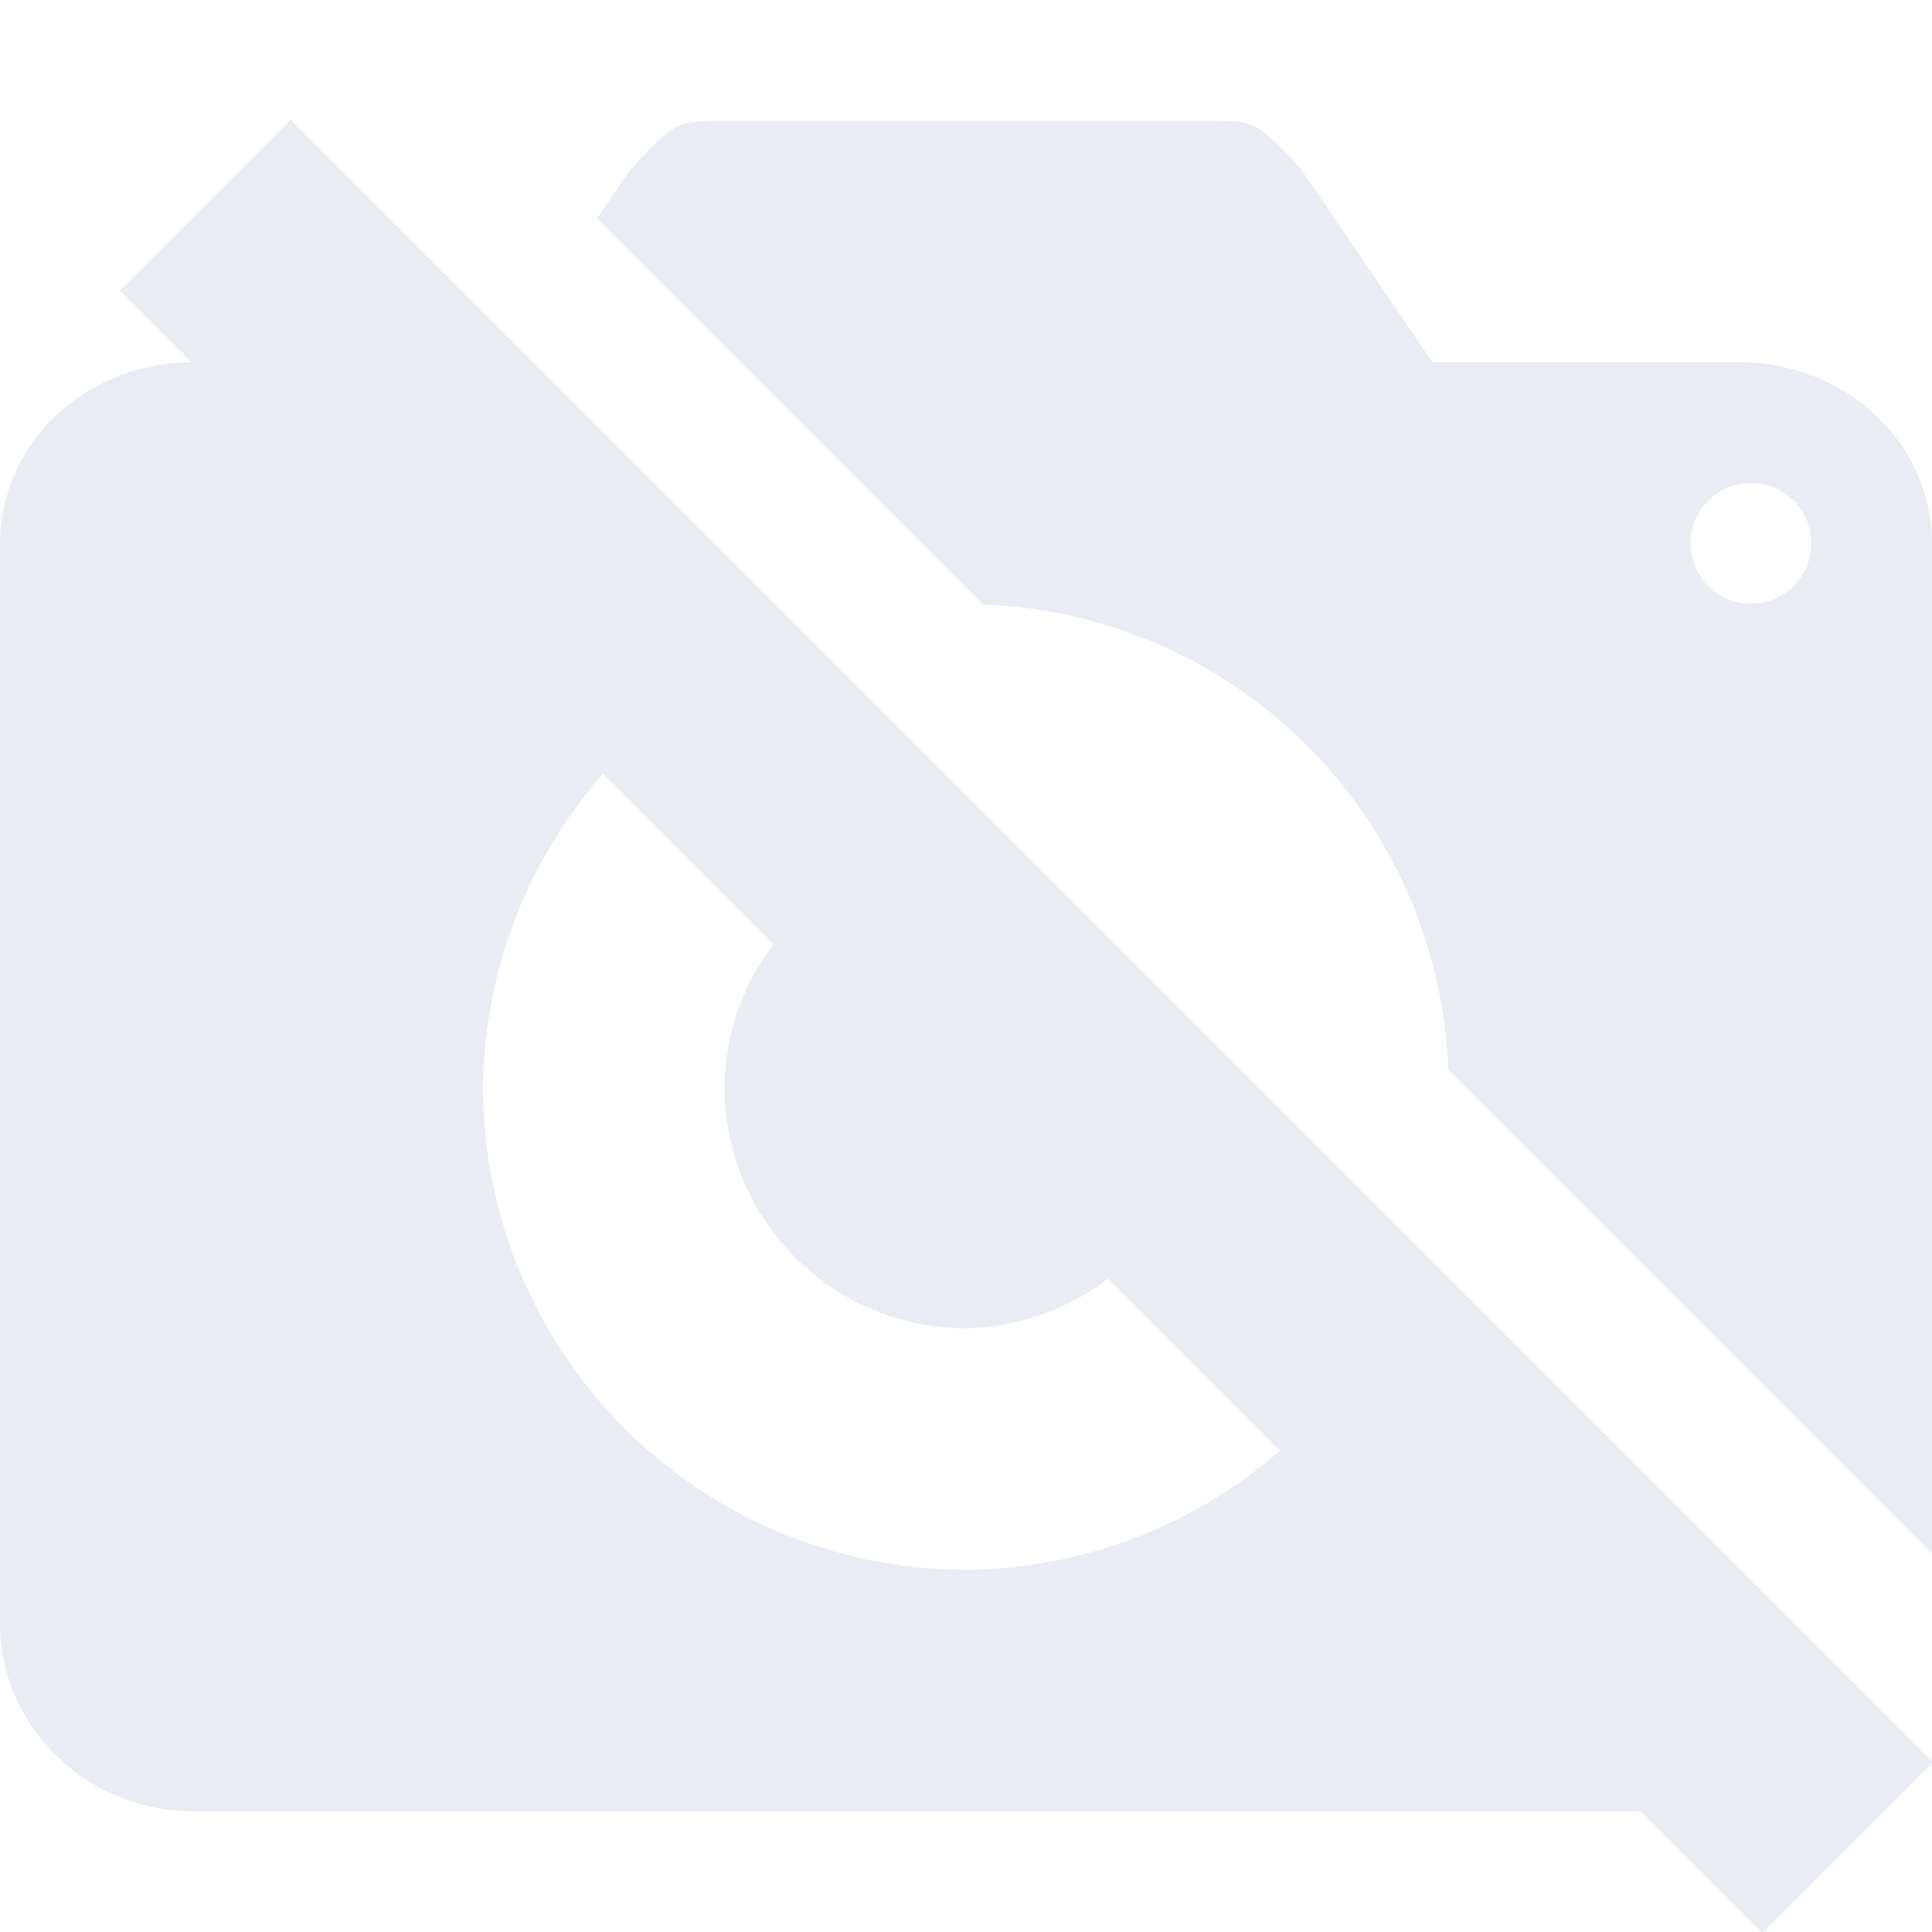 <svg xmlns="http://www.w3.org/2000/svg" width="16" height="16" version="1.1">
 <path style="fill:#bfc9db;opacity:0.35" d="M 2.406 0.992 L 0.992 2.406 L 1.586 3 C 0.712 3.007 0 3.661 0 4.512 L 0 13.445 C 0 14.301 0.72 15 1.6 15 L 13.586 15 L 14.594 16.008 L 16.008 14.594 L 2.406 0.992 z M 6 1 C 5.6 1 5.601 1.001 5.221 1.404 L 4.943 1.811 L 8.139 5.006 A 4 4 0 0 1 11.994 8.861 L 16 12.867 L 16 4.512 C 16 3.656 15.28 3 14.4 3 L 11.863 3 L 10.766 1.389 C 10.4 1.001 10.4 1 10 1 L 6 1 z M 14.488 4 A 0.5 0.5 0 0 1 14.5 4 A 0.5 0.5 0 0 1 15 4.5 A 0.5 0.5 0 0 1 14.5 5 A 0.5 0.5 0 0 1 14 4.5 A 0.5 0.5 0 0 1 14.488 4 z M 4.994 6.408 L 6.406 7.82 A 2 2 0 0 0 6 9 A 2 2 0 0 0 8 11 A 2 2 0 0 0 9.176 10.59 L 10.6 12.014 A 4 4 0 0 1 8 13 A 4 4 0 0 1 4 9 A 4 4 0 0 1 4.994 6.408 z"/>
</svg>
